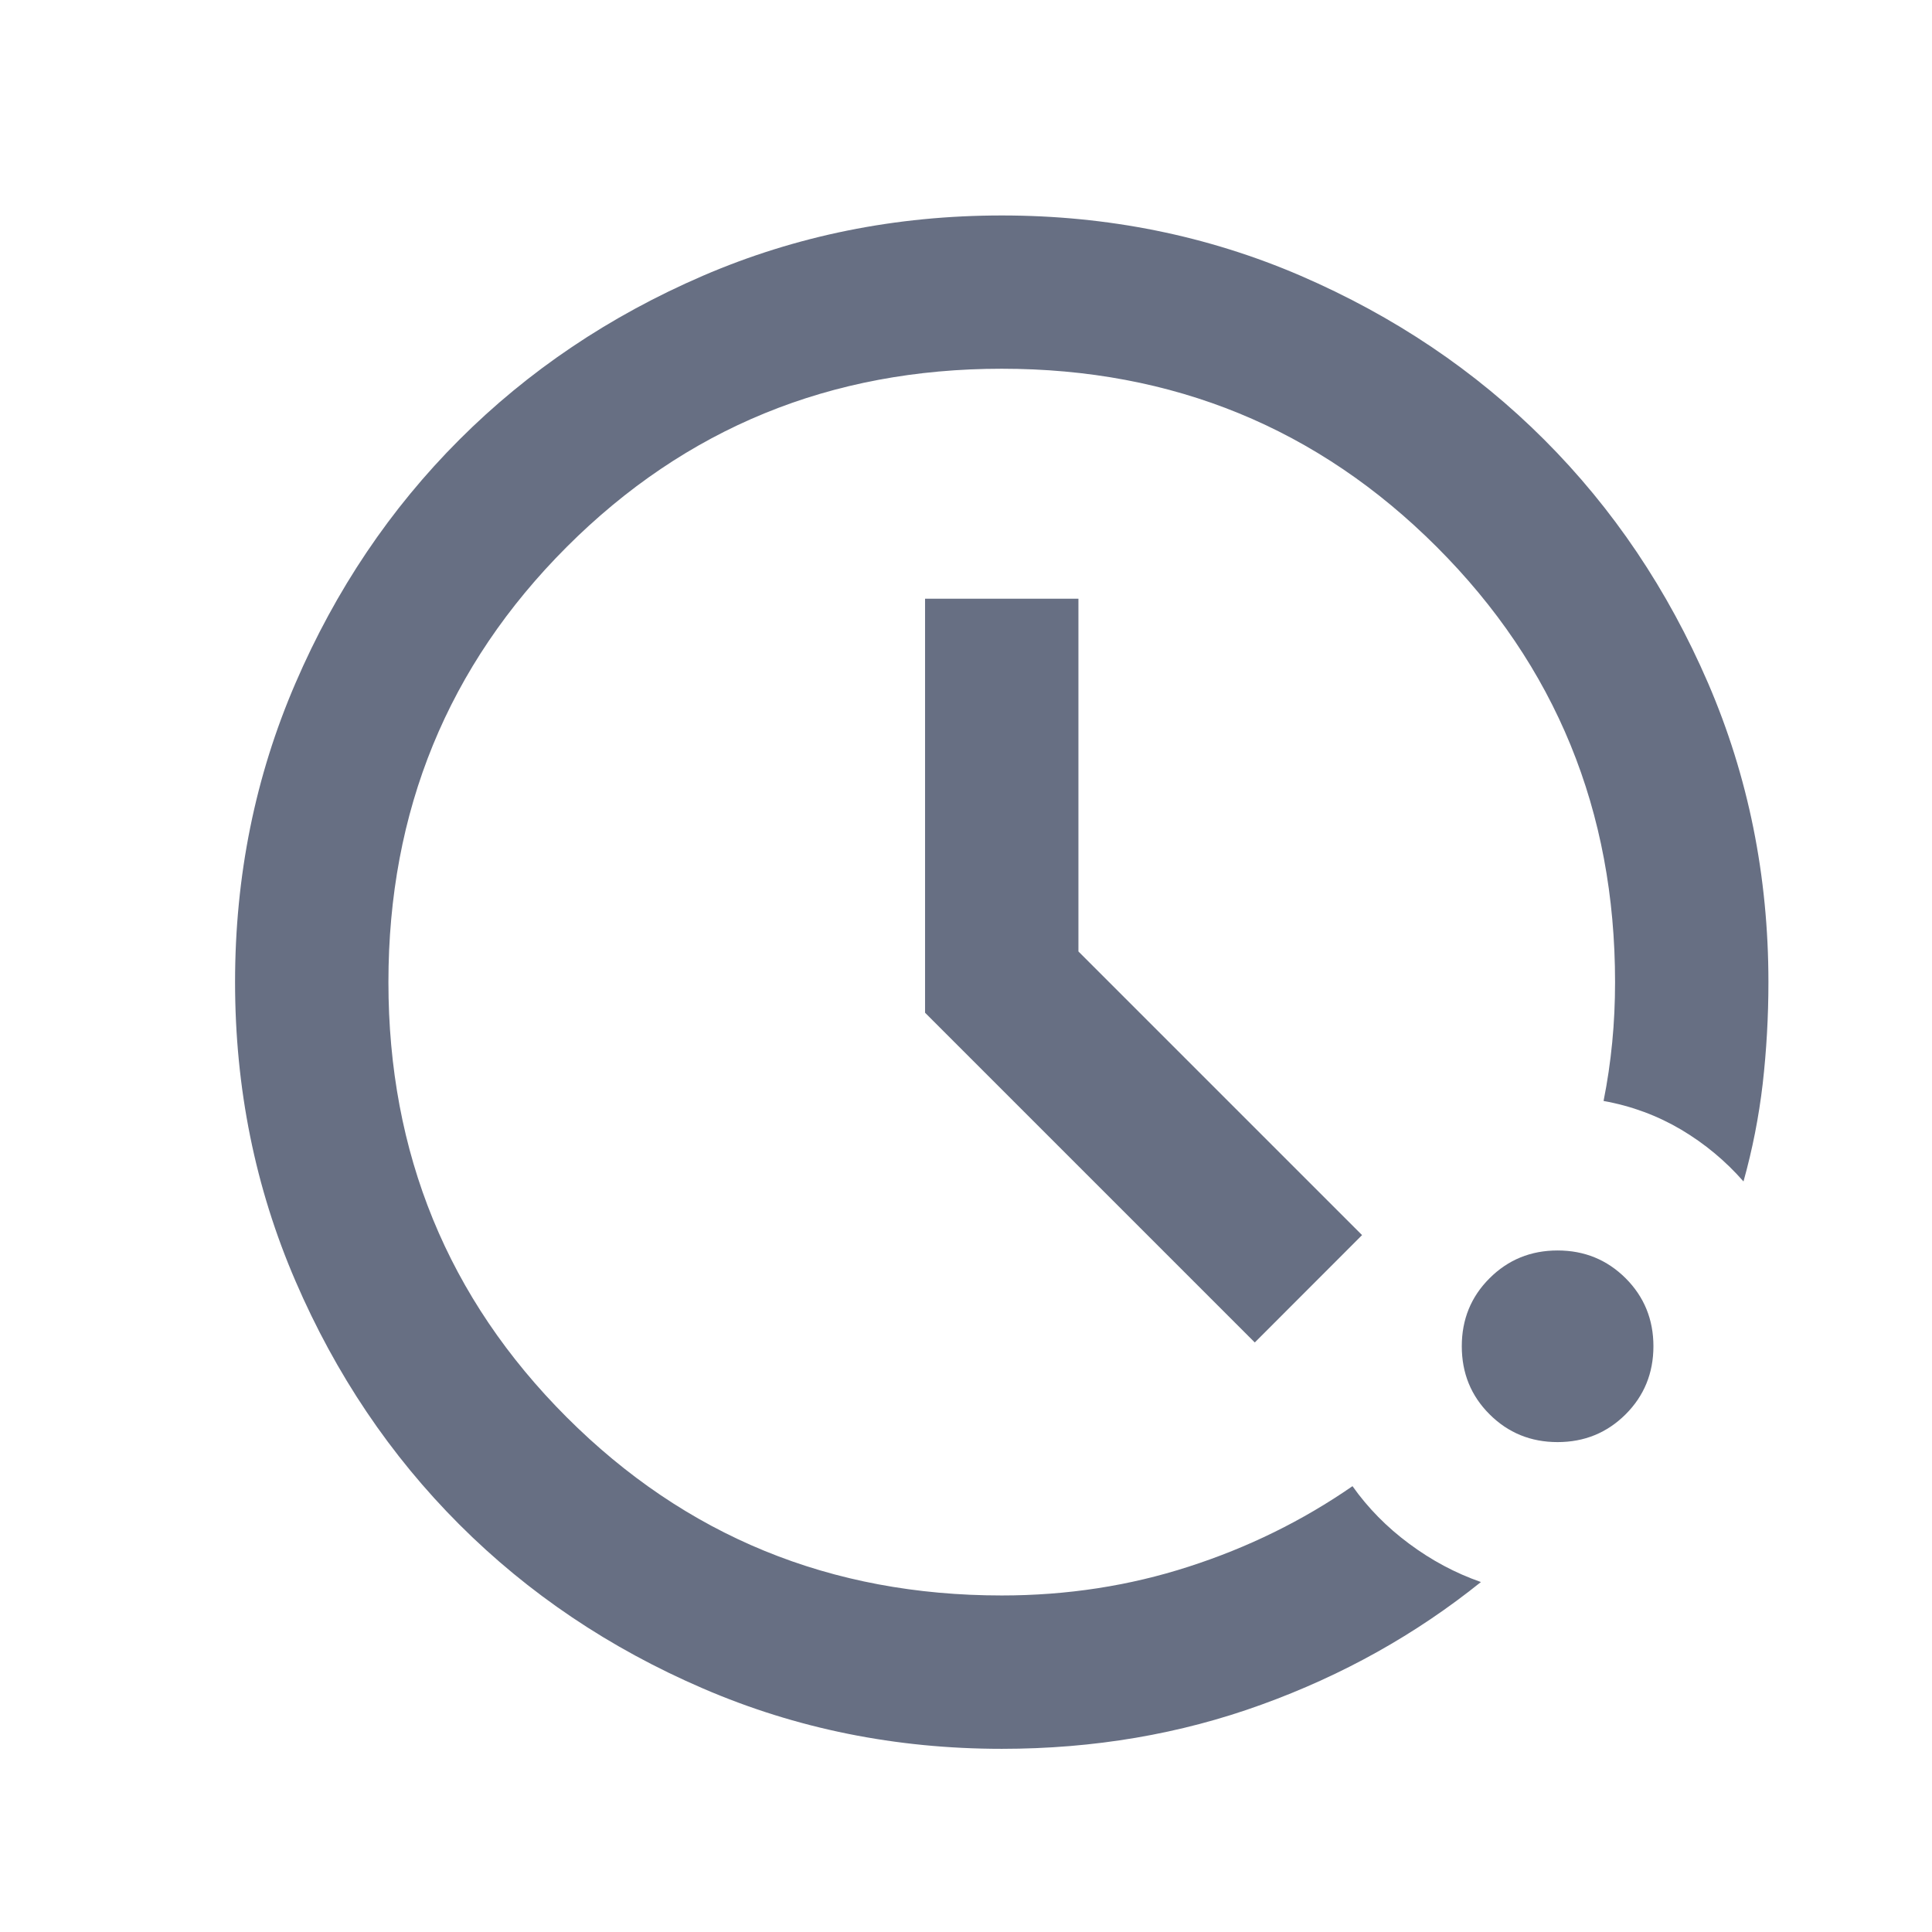 <svg width="21" height="21" viewBox="0 0 21 21" fill="none" xmlns="http://www.w3.org/2000/svg">
<mask id="mask0_434_5860" style="mask-type:alpha" maskUnits="userSpaceOnUse" x="0" y="0" width="21" height="21">
<rect x="0.889" y="0.675" width="20" height="20" fill="#676F83"/>
</mask>
<g mask="url(#mask0_434_5860)">
<path d="M10.889 19.009C9.736 19.009 8.653 18.79 7.639 18.352C6.625 17.915 5.743 17.321 4.993 16.571C4.243 15.821 3.649 14.939 3.212 13.925C2.774 12.911 2.555 11.828 2.555 10.675C2.555 9.522 2.774 8.439 3.212 7.425C3.649 6.411 4.243 5.529 4.993 4.779C5.743 4.029 6.625 3.436 7.639 2.998C8.653 2.561 9.736 2.342 10.889 2.342C12.041 2.342 13.125 2.561 14.139 2.998C15.152 3.436 16.035 4.029 16.785 4.779C17.535 5.529 18.128 6.411 18.566 7.425C19.003 8.439 19.222 9.522 19.222 10.675C19.222 11.05 19.201 11.418 19.16 11.779C19.118 12.14 19.048 12.495 18.951 12.842C18.757 12.62 18.531 12.432 18.274 12.279C18.017 12.127 17.736 12.022 17.43 11.967C17.472 11.758 17.503 11.547 17.524 11.331C17.545 11.116 17.555 10.897 17.555 10.675C17.555 8.814 16.91 7.238 15.618 5.946C14.326 4.654 12.75 4.008 10.889 4.008C9.028 4.008 7.451 4.654 6.159 5.946C4.868 7.238 4.222 8.814 4.222 10.675C4.222 12.536 4.868 14.113 6.159 15.404C7.451 16.696 9.028 17.342 10.889 17.342C11.597 17.342 12.274 17.238 12.92 17.029C13.566 16.821 14.159 16.529 14.701 16.154C14.868 16.39 15.073 16.599 15.316 16.779C15.559 16.96 15.819 17.099 16.097 17.196C15.389 17.765 14.594 18.21 13.711 18.529C12.83 18.849 11.889 19.009 10.889 19.009ZM16.93 15.675C16.639 15.675 16.392 15.574 16.191 15.373C15.989 15.172 15.889 14.925 15.889 14.633C15.889 14.342 15.989 14.095 16.191 13.894C16.392 13.693 16.639 13.592 16.93 13.592C17.222 13.592 17.468 13.693 17.67 13.894C17.871 14.095 17.972 14.342 17.972 14.633C17.972 14.925 17.871 15.172 17.67 15.373C17.468 15.574 17.222 15.675 16.93 15.675ZM13.639 14.592L10.055 11.008V6.508H11.722V10.342L14.805 13.425L13.639 14.592Z" fill="#676F83"/>
</g>
</svg>
